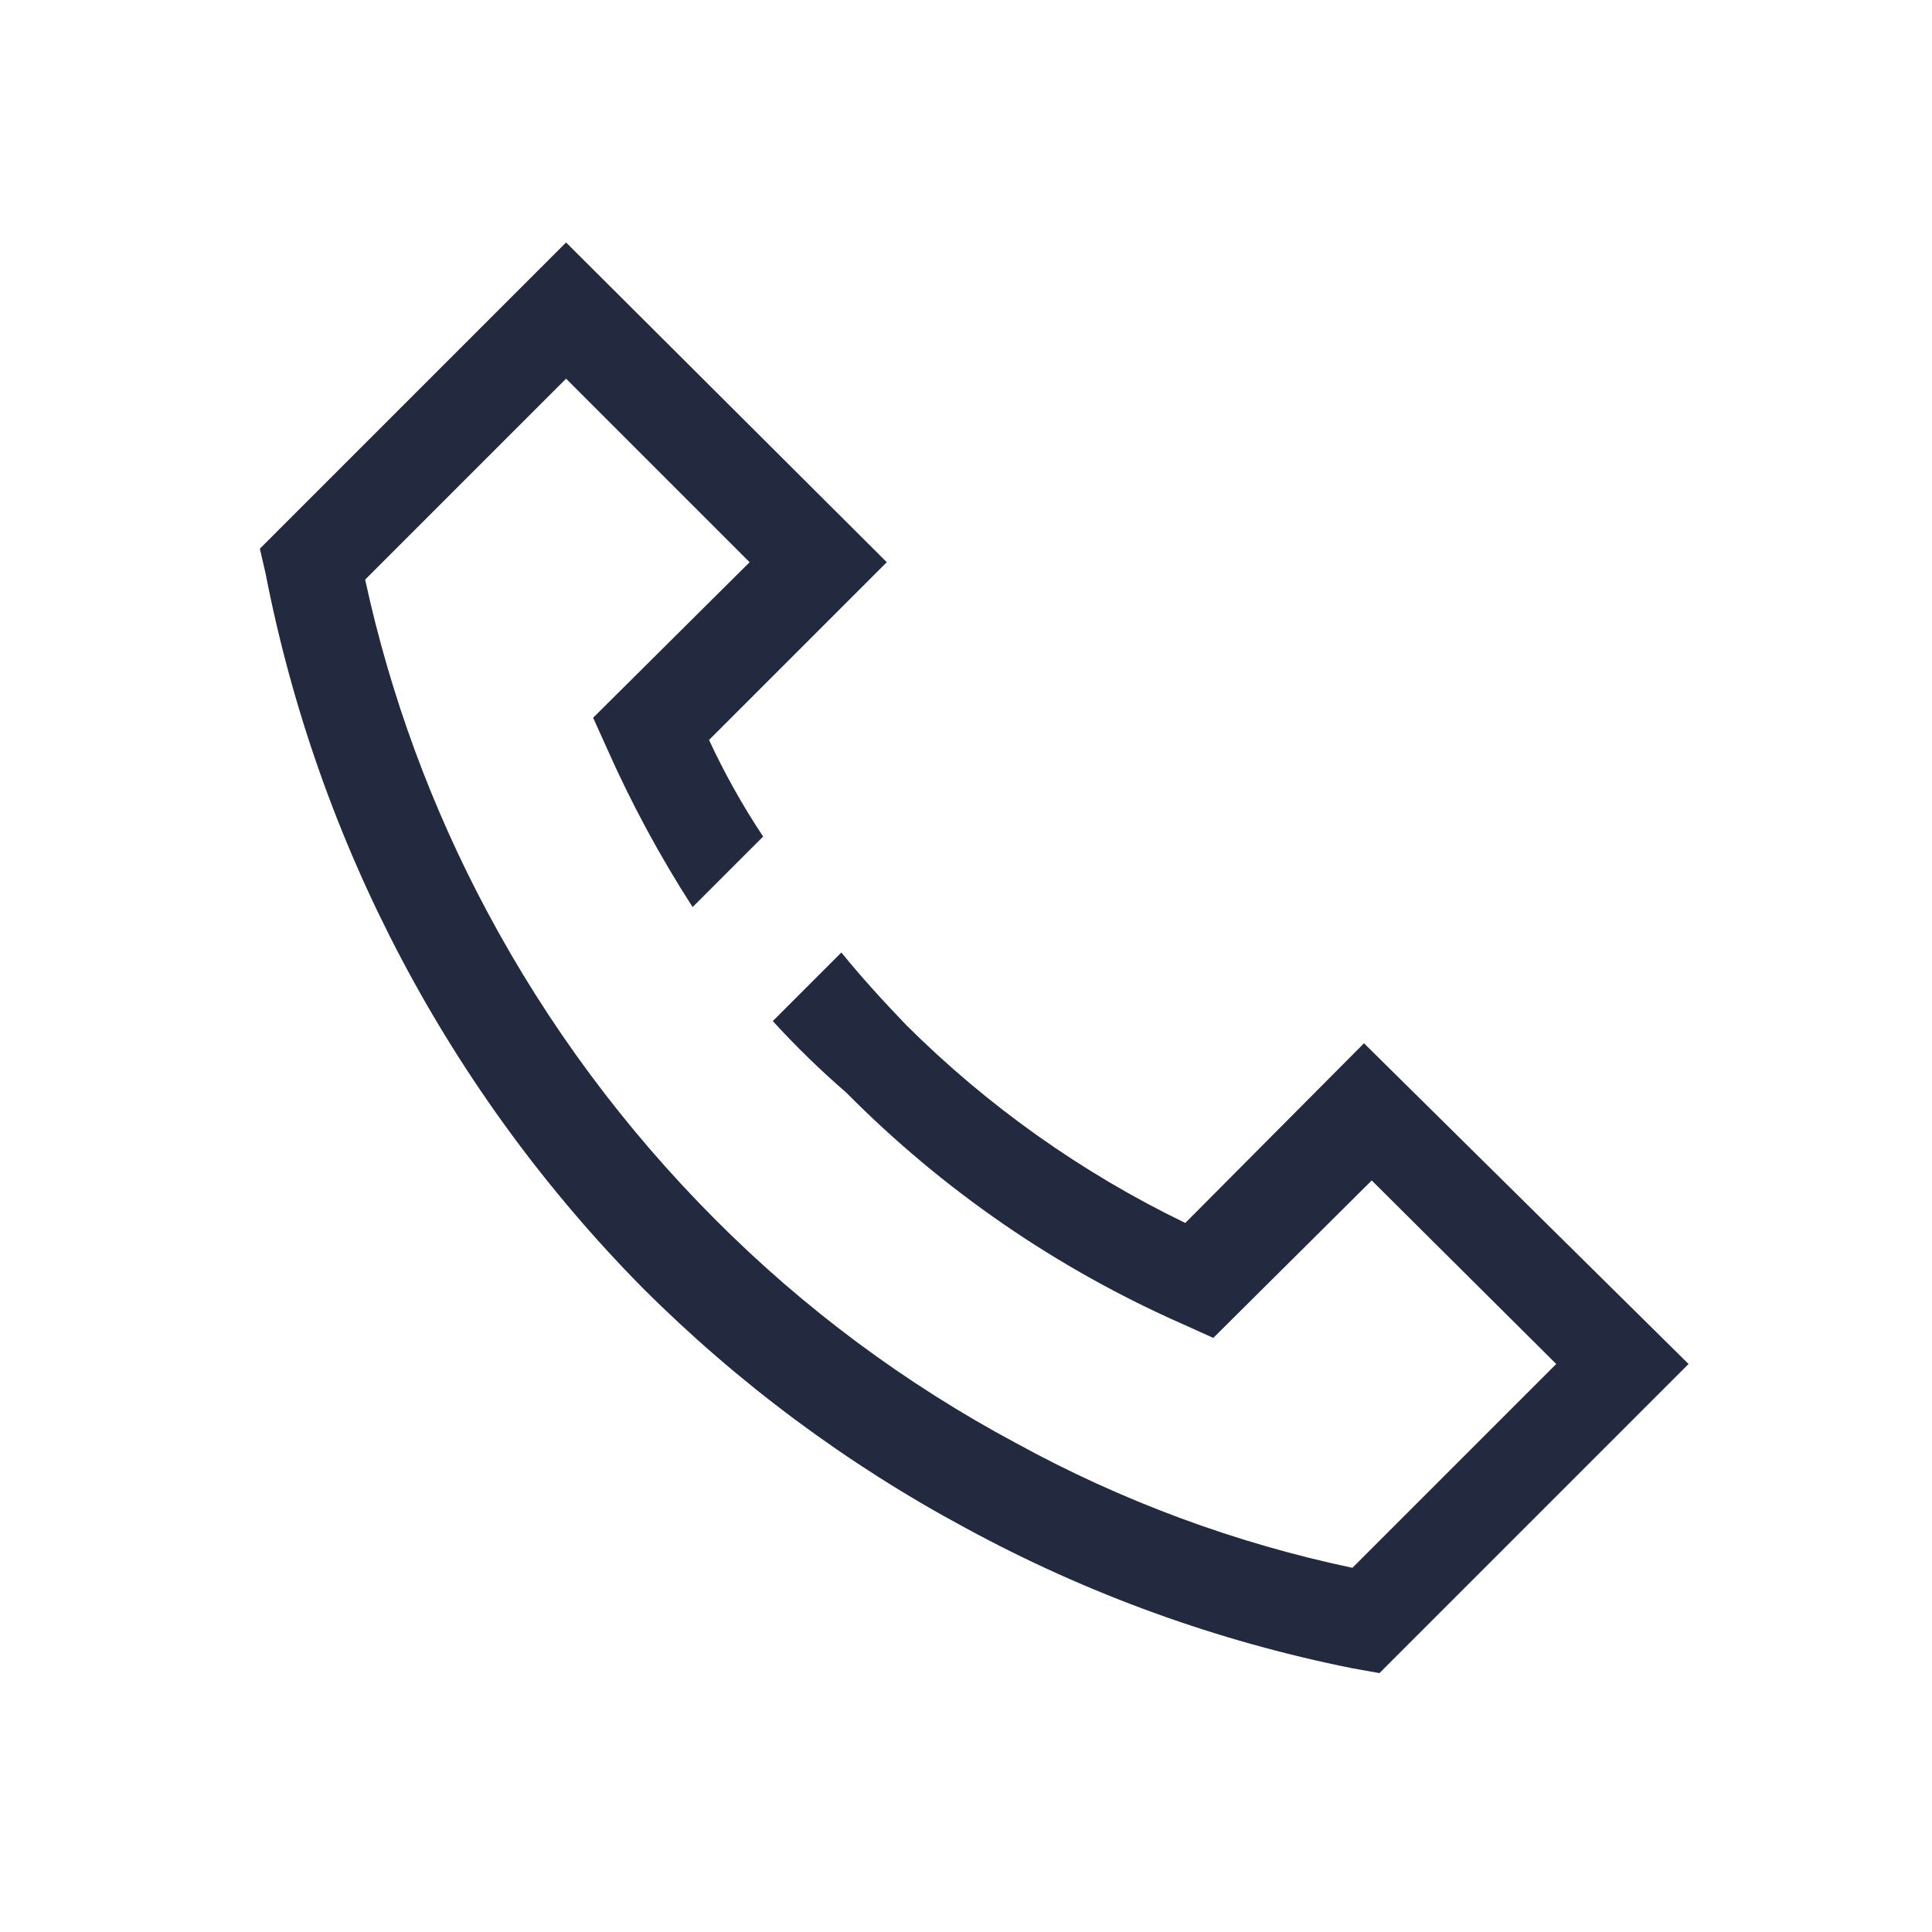 <svg width="26" height="26" viewBox="0 0 26 26" fill="none" xmlns="http://www.w3.org/2000/svg">
<path d="M22.724 18.356L18.564 22.516L18.2 22.451C16.382 22.087 14.629 21.452 13 20.566C11.398 19.706 9.931 18.615 8.645 17.329C6.046 14.696 4.282 11.354 3.575 7.722L3.497 7.384L7.618 3.263L11.934 7.566L9.542 9.958C9.751 10.409 9.995 10.844 10.27 11.258L9.321 12.207C8.88 11.523 8.493 10.806 8.164 10.062L7.982 9.659L10.088 7.566L7.618 5.096L4.914 7.8C5.253 9.364 5.809 10.874 6.565 12.285C7.376 13.801 8.406 15.189 9.62 16.406C10.815 17.607 12.182 18.623 13.676 19.422C15.094 20.2 16.618 20.765 18.2 21.099L20.943 18.356L18.46 15.886L16.328 18.005L15.925 17.823C14.23 17.077 12.691 16.019 11.388 14.703C11.04 14.402 10.71 14.081 10.4 13.741L11.323 12.818C11.596 13.156 11.895 13.481 12.194 13.793C13.289 14.884 14.559 15.785 15.951 16.458L18.356 14.04L22.724 18.356Z" fill="#232A40"/>
</svg>
